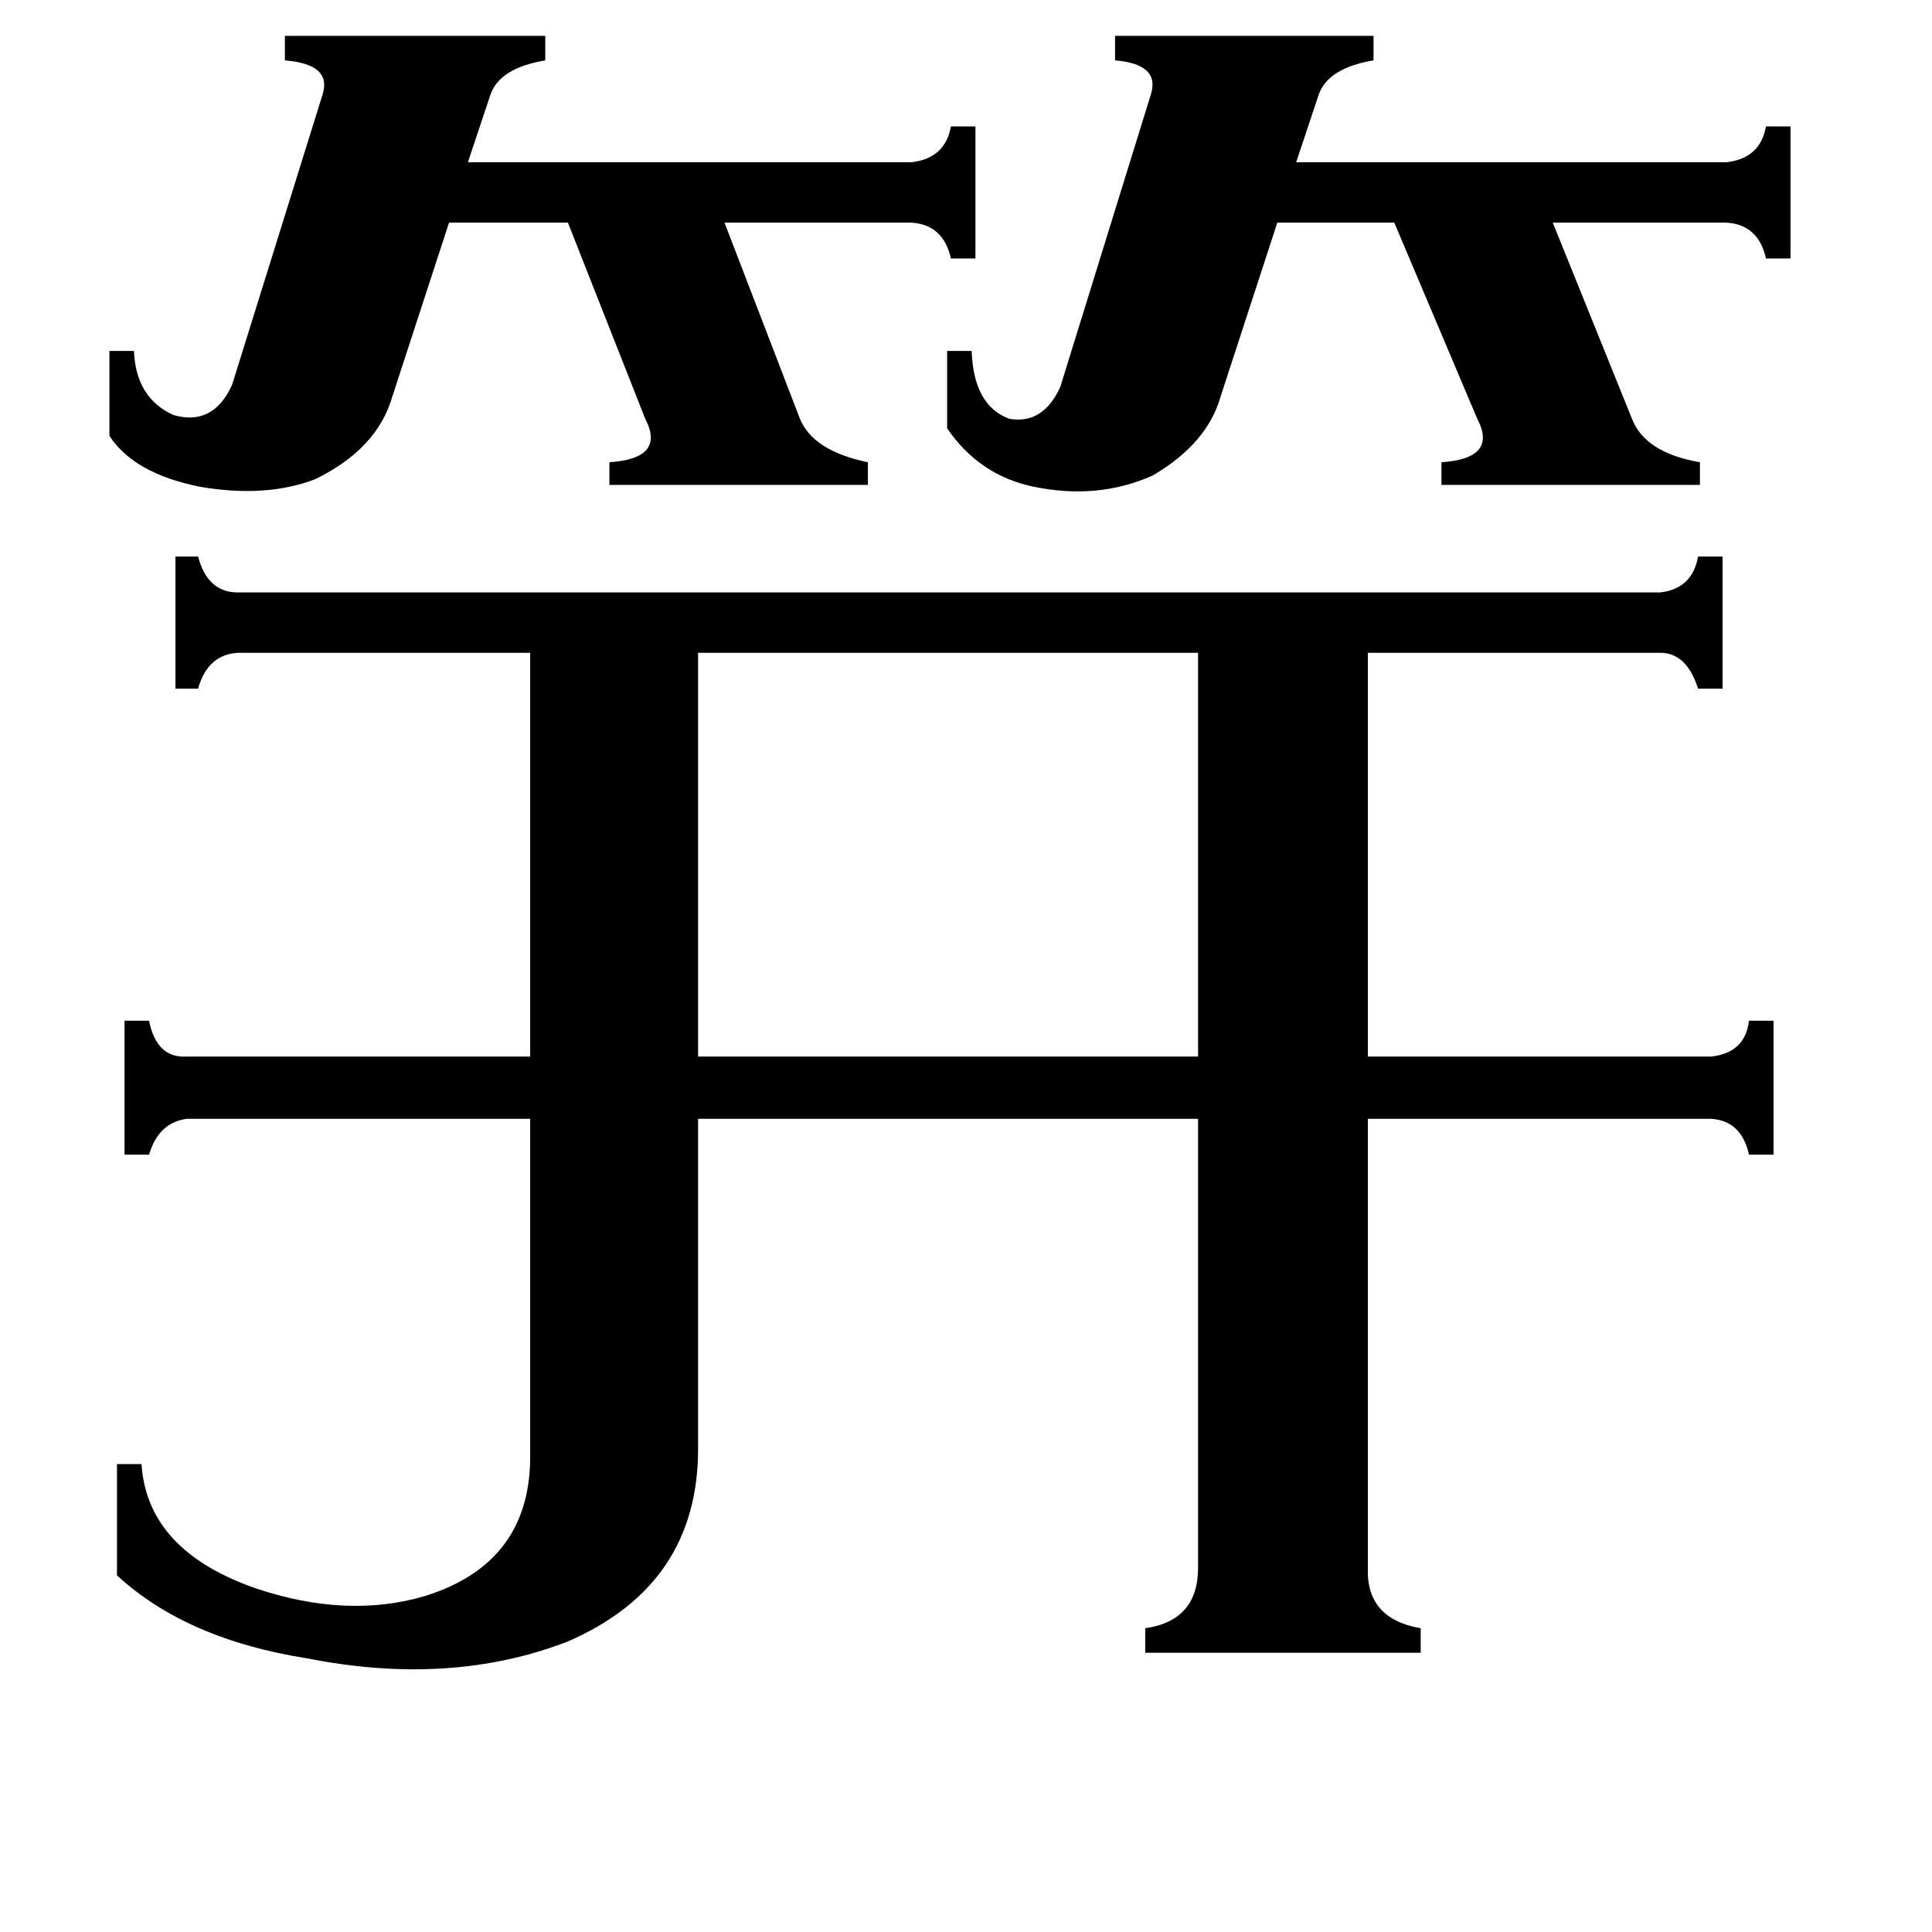 <svg xmlns="http://www.w3.org/2000/svg" viewBox="0 -800 1024 1024">
	<path fill="#000000" d="M502 -614H515Q516 -585 535 -578Q553 -575 562 -595L610 -750Q615 -766 591 -768V-781H728V-768Q704 -764 699 -750L687 -714H915Q933 -716 936 -733H949V-663H936Q932 -681 915 -682H823L865 -578Q872 -560 901 -555V-543H764V-555Q794 -557 783 -578L739 -682H677L647 -590Q640 -565 611 -548Q582 -535 548 -542Q519 -548 502 -573ZM58 -614H71Q72 -589 92 -580Q113 -574 123 -596L171 -750Q176 -766 151 -768V-781H289V-768Q265 -764 260 -750L248 -714H483Q501 -716 504 -733H517V-663H504Q500 -681 483 -682H384L424 -578Q431 -561 460 -555V-543H323V-555Q353 -557 342 -578L301 -682H238L208 -590Q200 -562 167 -546Q141 -536 106 -542Q71 -549 58 -569ZM370 -454V-240H635V-454ZM725 31Q724 58 753 63V76H607V63Q635 59 635 31V-207H370V-32Q370 40 301 70Q239 94 163 79Q99 69 62 35V-24H75Q78 22 136 42Q184 58 225 46Q280 29 281 -26V-207H99Q84 -205 79 -188H66V-259H79Q83 -239 99 -240H281V-454H126Q110 -453 105 -435H93V-505H105Q110 -486 126 -486H880Q897 -488 900 -505H913V-435H900Q894 -454 880 -454H725V-240H907Q925 -242 927 -259H940V-188H927Q923 -206 907 -207H725Z"/>
</svg>